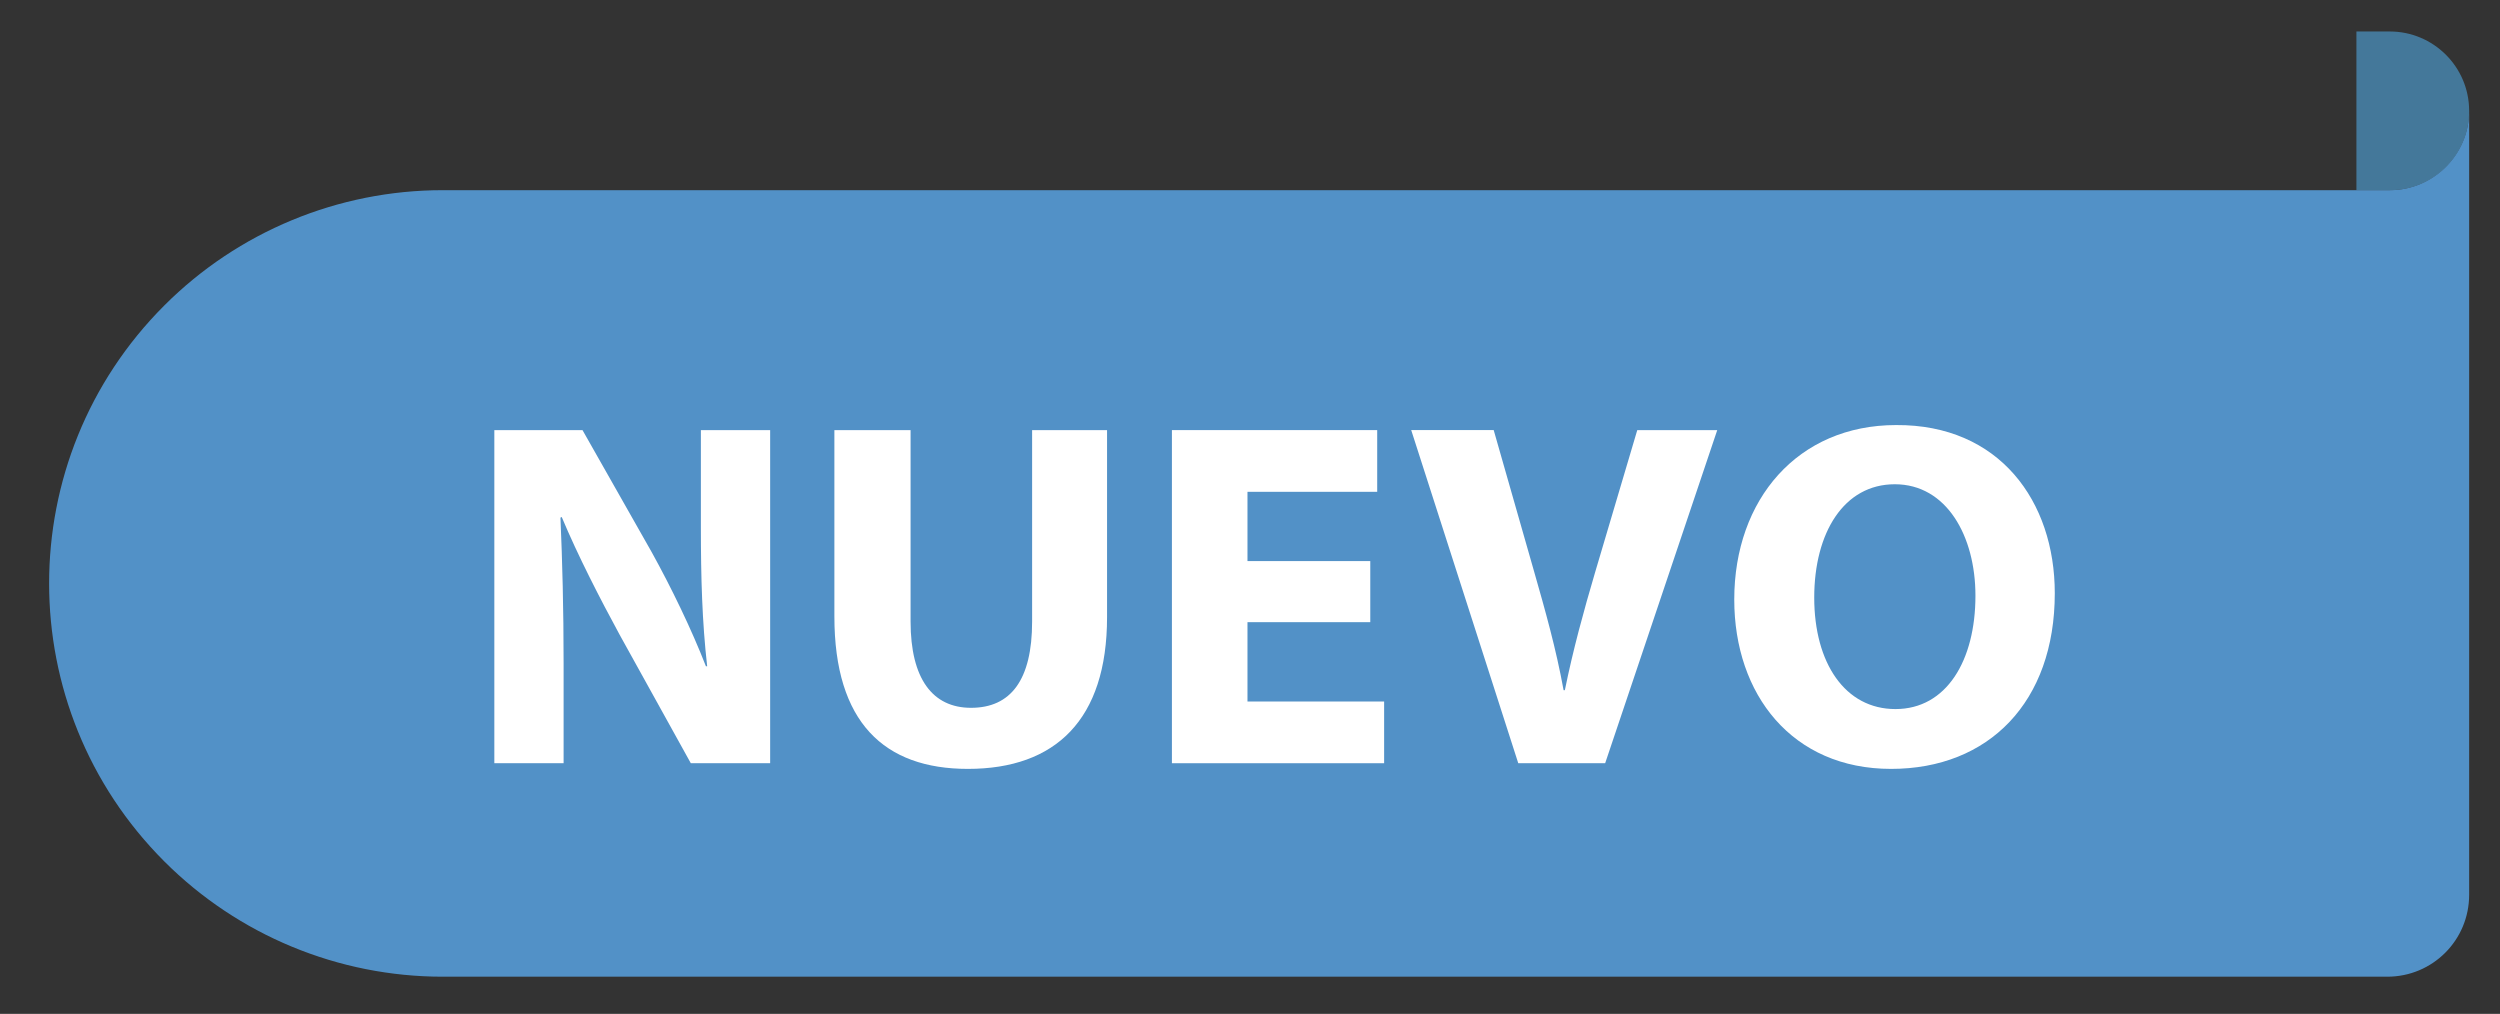 <?xml version="1.0" encoding="utf-8"?>
<!-- Generator: Adobe Illustrator 23.0.3, SVG Export Plug-In . SVG Version: 6.00 Build 0)  -->
<svg version="1.1" id="Capa_1" xmlns="http://www.w3.org/2000/svg" xmlns:xlink="http://www.w3.org/1999/xlink" x="0px" y="0px"
	 viewBox="0 0 397 161" style="enable-background:new 0 0 397 161;" xml:space="preserve">
<rect x="0" y="0" width="397" height="161" fill="#333333" stroke="none"/>
<style type="text/css">
	.st0{fill:#44789A;}
	.st1{fill:#5291C7;}
	.st2{fill:#FFFFFF;}
</style>
<g>
	<path class="st0" d="M379.5,5h-5.3v12.6v12.6h5.3c7,0,12.6-5.6,12.6-12.6C392.1,10.6,386.4,5,379.5,5z"/>
	<path class="st1" d="M379.5,30.2h-5.3H70.3c-16.6,0-32.5,6.6-44.2,18.3c-24.4,24.4-24.4,63.9,0,88.3c11.7,11.7,27.6,18.3,44.2,18.3
		h308.8c7.2,0,13-5.8,13-13v-93V30.2V17.6C392.1,24.6,386.4,30.2,379.5,30.2z"/>
</g>
<g>
	<path class="st2" d="M78.5,121.2V68.3h14l11,19.4c3.1,5.6,6.3,12.2,8.6,18.1h0.2c-0.8-7-1-14.1-1-22.1V68.3h11v52.9h-12.6
		l-11.3-20.4c-3.1-5.7-6.6-12.5-9.2-18.7L89,82.2c0.3,7,0.5,14.4,0.5,23.1v15.9H78.5z"/>
	<path class="st2" d="M144.6,68.3v30.4c0,9.1,3.5,13.7,9.6,13.7c6.3,0,9.7-4.4,9.7-13.7V68.3h11.9V98c0,16.3-8.2,24.1-22.1,24.1
		c-13.3,0-21.2-7.4-21.2-24.2V68.3H144.6z"/>
	<path class="st2" d="M217.6,98.8h-19.5v12.6h21.7v9.8h-33.7V68.3h32.6v9.8h-20.6v11h19.5V98.8z"/>
	<path class="st2" d="M241.1,121.2l-17-52.9h13.1l6.4,22.4c1.8,6.3,3.5,12.3,4.7,18.9h0.2c1.3-6.4,3-12.6,4.8-18.7l6.7-22.6h12.7
		l-17.8,52.9H241.1z"/>
	<path class="st2" d="M326.3,94.2c0,17.3-10.5,27.9-26,27.9c-15.7,0-24.9-11.8-24.9-26.9c0-15.9,10.1-27.7,25.7-27.7
		C317.5,67.4,326.3,79.6,326.3,94.2z M288.1,94.9c0,10.4,4.9,17.7,12.9,17.7c8.1,0,12.7-7.7,12.7-18c0-9.5-4.6-17.7-12.8-17.7
		C292.8,76.9,288.1,84.6,288.1,94.9z"/>
</g>
</svg>
